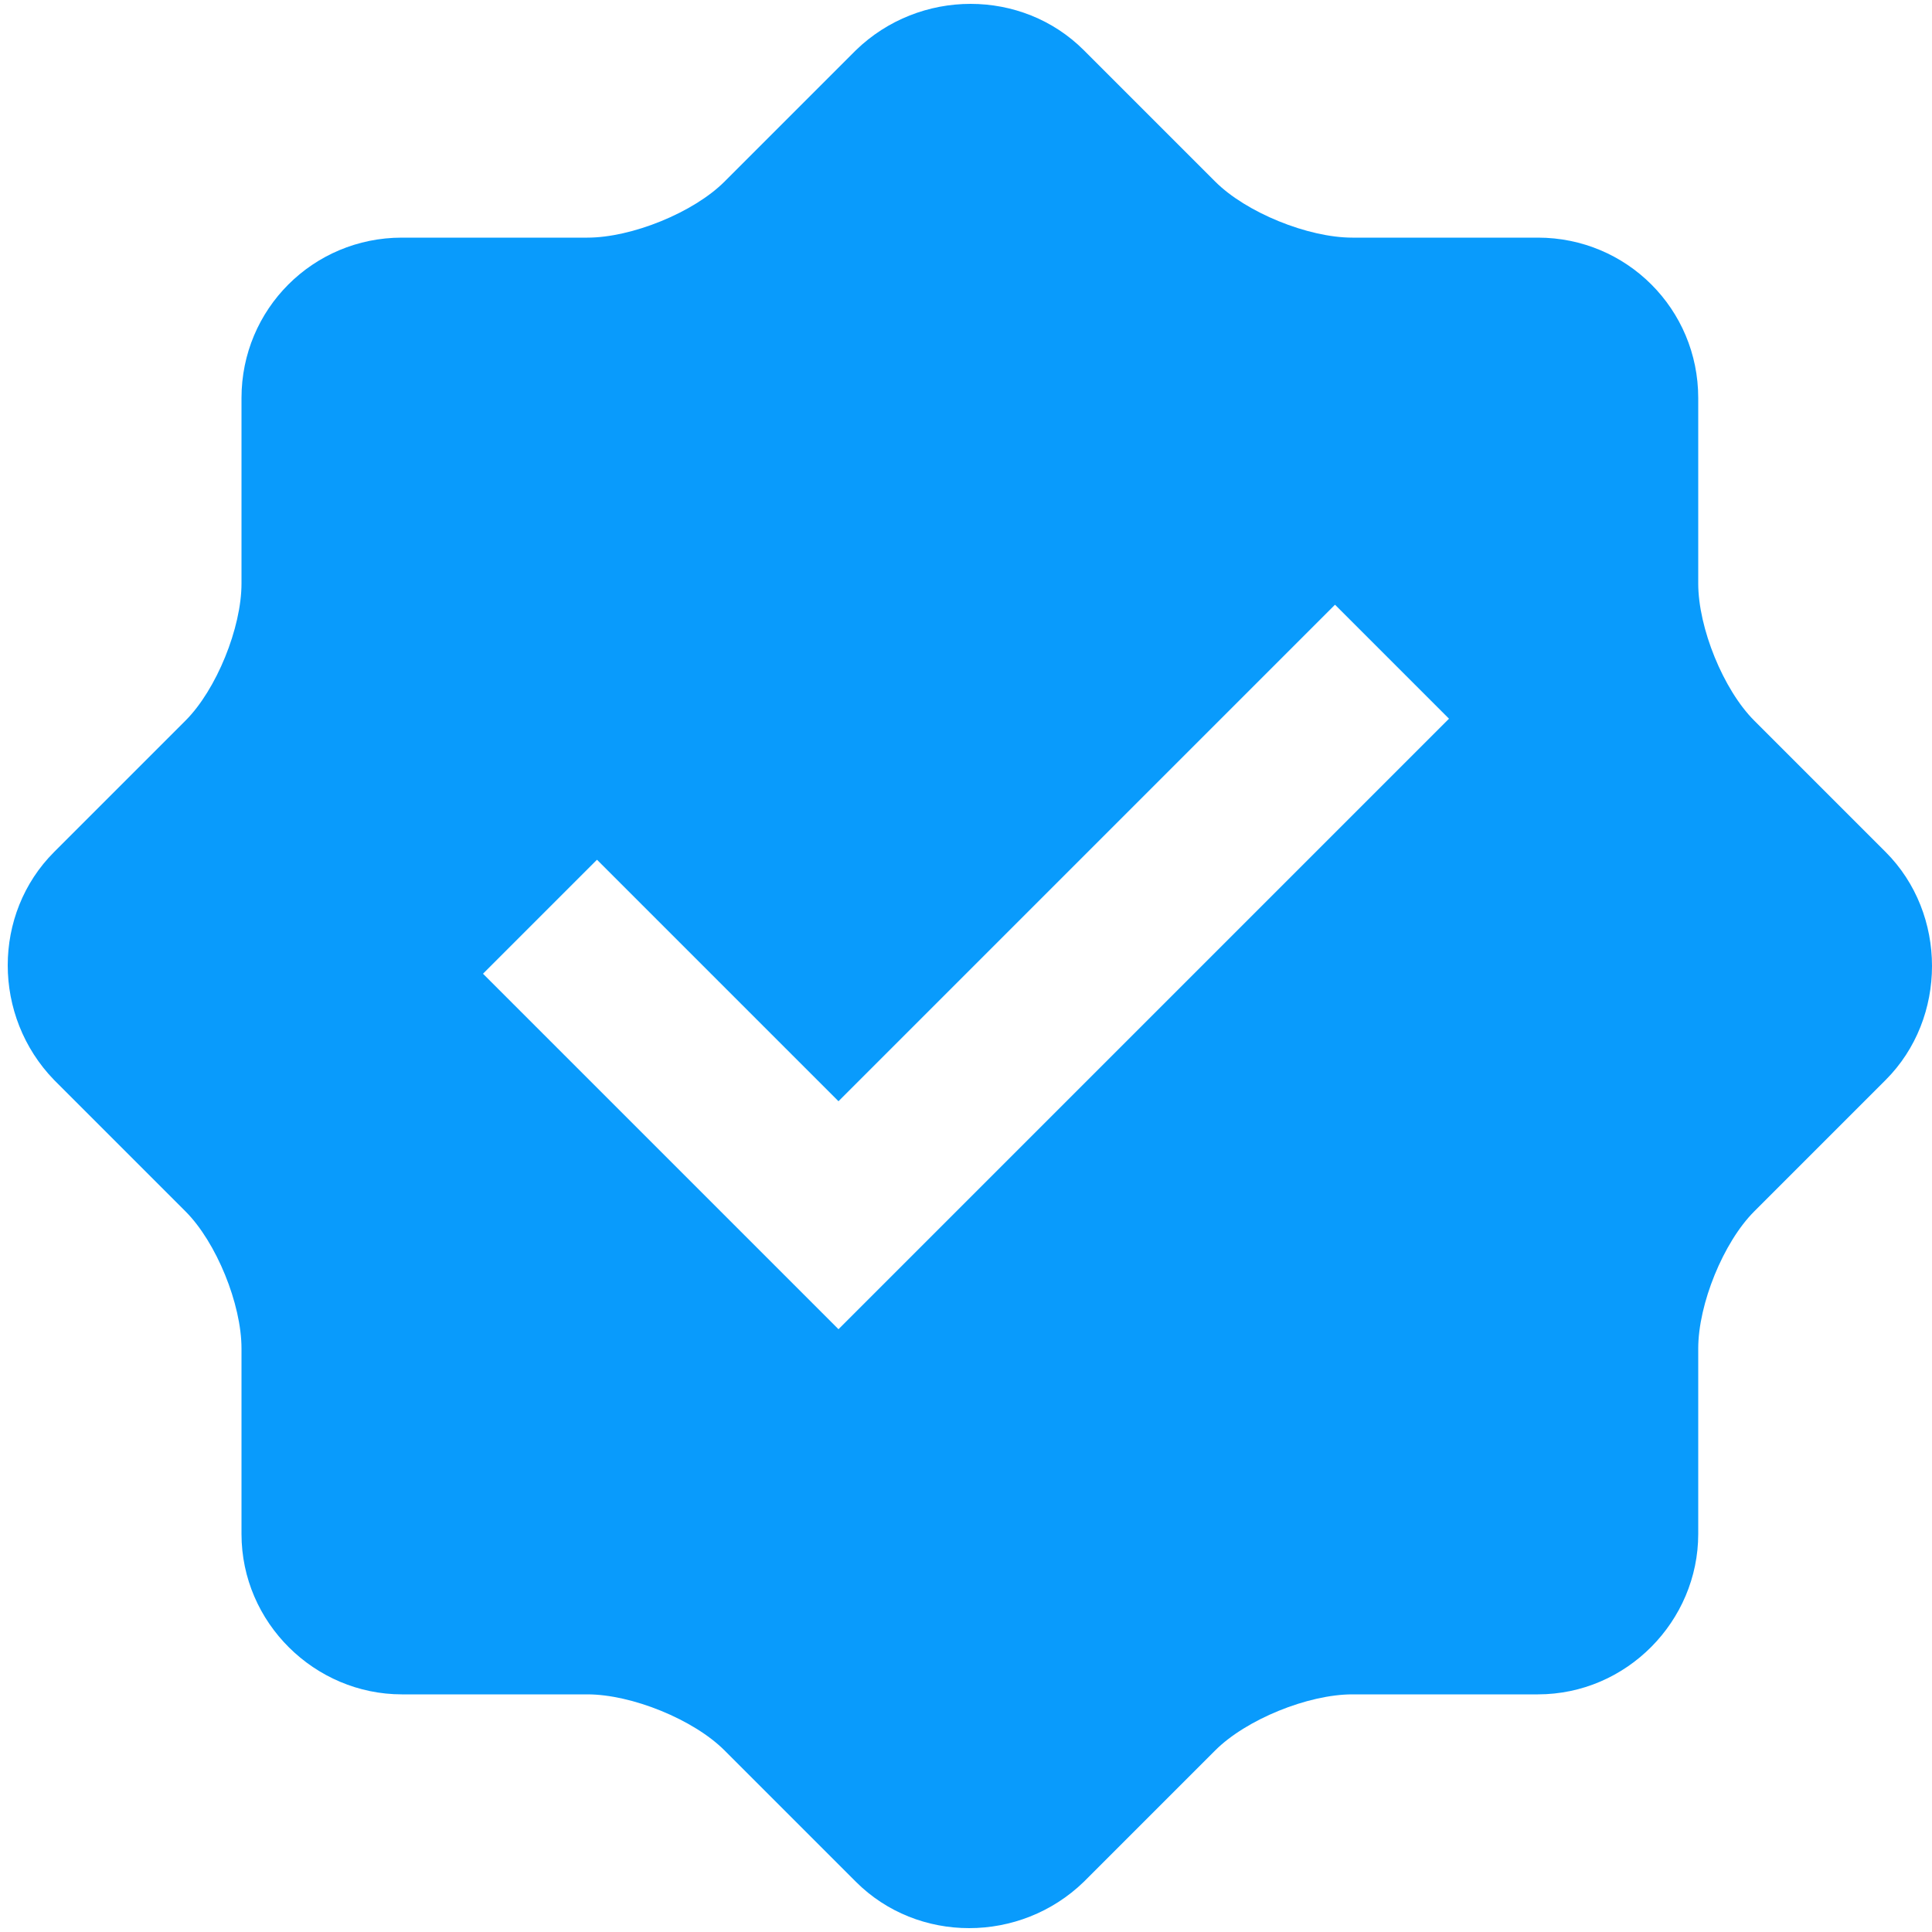 <?xml version="1.0" encoding="utf-8"?>
<!-- Generator: Adobe Illustrator 25.4.1, SVG Export Plug-In . SVG Version: 6.00 Build 0)  -->
<svg version="1.1" id="Layer_1" xmlns="http://www.w3.org/2000/svg" xmlns:xlink="http://www.w3.org/1999/xlink" x="0px" y="0px"
	 viewBox="0 0 100 100" style="enable-background:new 0 0 100 100;" xml:space="preserve">
<style type="text/css">
	.st0{fill:#099BFC;}
	.st1{fill:#FFFFFF;}
	.st2{fill:none;stroke:#363636;stroke-width:1.157;stroke-miterlimit:10;}
	.st3{fill-rule:evenodd;clip-rule:evenodd;}
	.st4{fill-rule:evenodd;clip-rule:evenodd;fill:#FFFFFF;}
	.st5{fill:none;stroke:url(#SVGID_1_);stroke-width:0.823;stroke-miterlimit:10;}
	.st6{fill:url(#SVGID_00000163769008405749537990000012180870145599420335_);}
	.st7{fill:url(#SVGID_00000007424388630322208900000015824342288173581240_);}
	.st8{fill:url(#SVGID_00000164473937441003501830000013727540497801202052_);}
	.st9{fill:#139AD6;}
	.st10{fill:#263B80;}
	.st11{fill:#232C65;}
	.st12{fill-rule:evenodd;clip-rule:evenodd;fill:#DFAC16;}
	.st13{fill-rule:evenodd;clip-rule:evenodd;fill:#BF3126;}
	.st14{fill-rule:evenodd;clip-rule:evenodd;fill:#635BFF;}
	.st15{fill:#1A2ADF;}
	.st16{display:none;opacity:0.3;}
	.st17{fill:#D40511;}
	.st18{fill:#EE7203;}
	.st19{fill:#482683;}
	.st20{fill:#341B14;}
	.st21{fill:#FFB406;}
</style>
<path class="st0" d="M97.6,44.1l-6.8-6.8c-1.6-1.6-2.9-4.8-2.9-7.1v-9.6c0-4.6-3.7-8.3-8.3-8.3h-9.6c-2.3,0-5.5-1.3-7.1-2.9
	l-6.8-6.8c-3.2-3.2-8.5-3.2-11.8,0l-6.8,6.8c-1.6,1.6-4.8,2.9-7.1,2.9h-9.6c-4.6,0-8.3,3.7-8.3,8.3v9.6c0,2.3-1.3,5.5-2.9,7.1
	l-6.8,6.8c-3.2,3.2-3.2,8.5,0,11.8l6.8,6.8c1.6,1.6,2.9,4.8,2.9,7.1v9.6c0,4.6,3.8,8.3,8.3,8.3h9.6c2.3,0,5.5,1.3,7.1,2.9l6.8,6.8
	c3.2,3.2,8.5,3.2,11.8,0l6.8-6.8c1.6-1.6,4.8-2.9,7.1-2.9h9.6c4.6,0,8.3-3.8,8.3-8.3v-9.6c0-2.3,1.3-5.5,2.9-7.1l6.8-6.8
	C100.8,52.7,100.8,47.3,97.6,44.1L97.6,44.1z M43.4,68.8L25,50.4l5.9-5.9L43.4,57l25.7-25.7l5.9,5.9L43.4,68.8z"/>
</svg>
